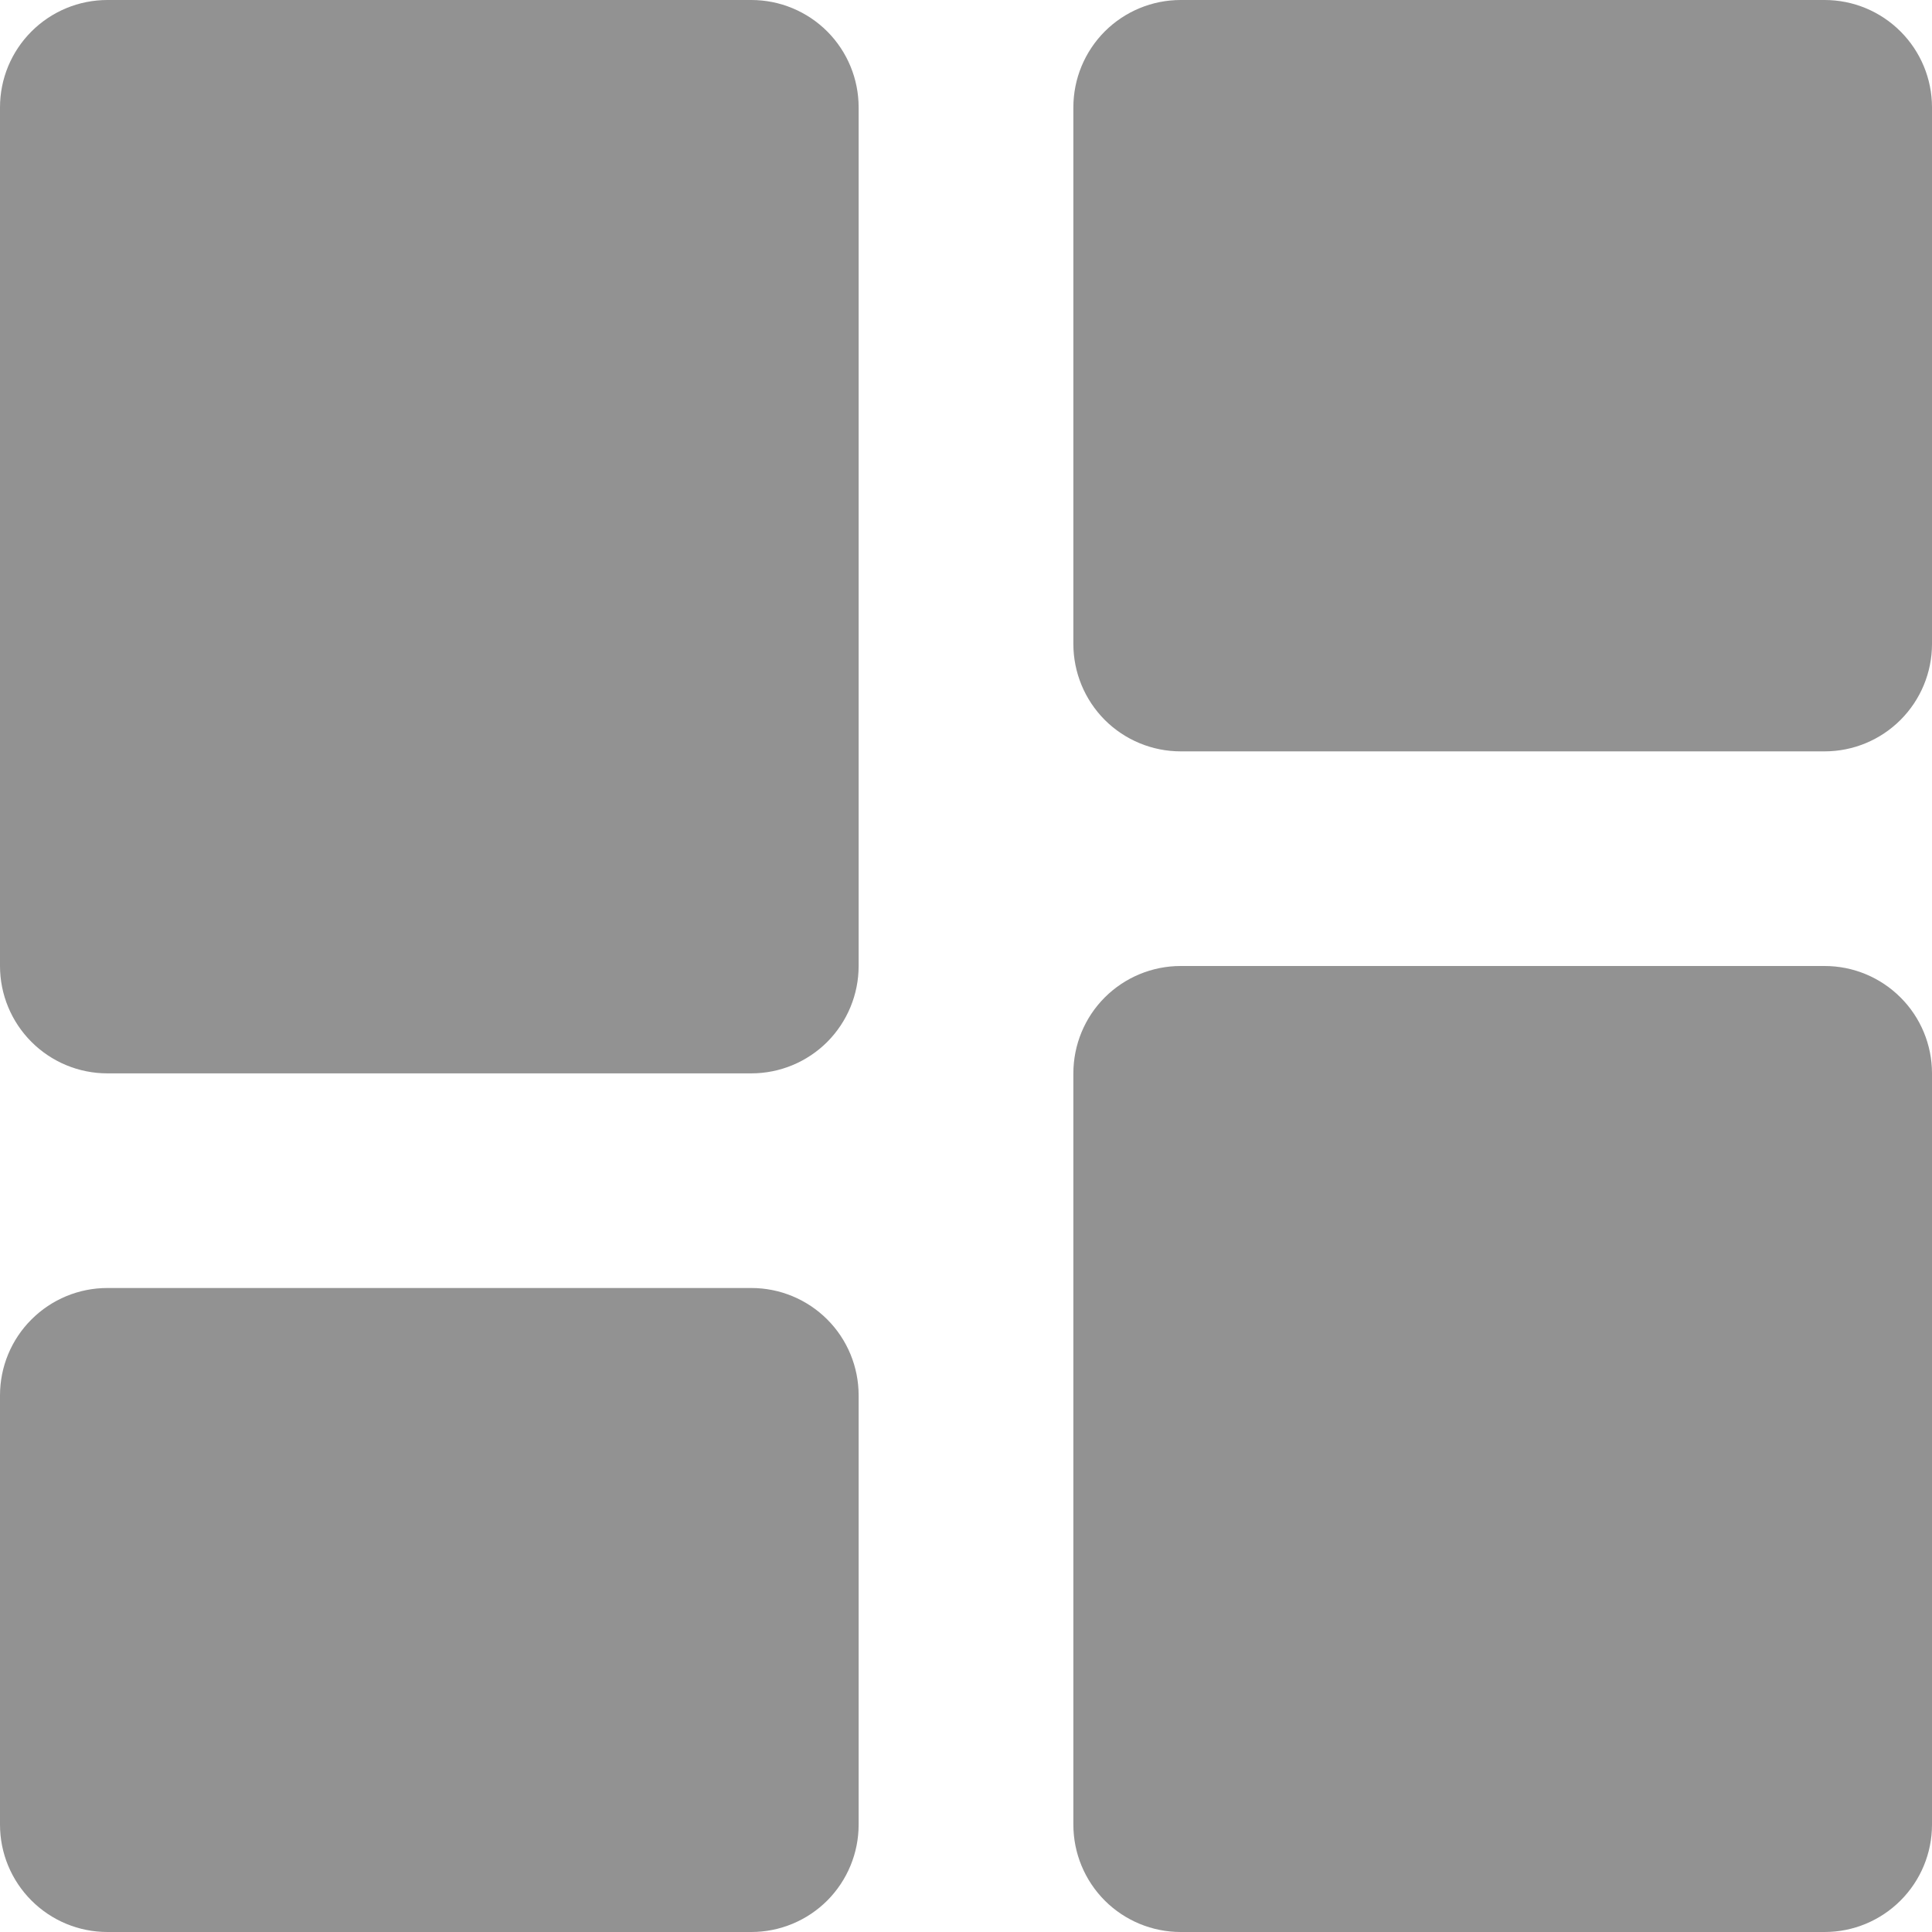 <svg width="21" height="21" viewBox="0 0 21 21" fill="none" xmlns="http://www.w3.org/2000/svg">
<path d="M1.167 11.667H8.167C8.476 11.667 8.773 11.544 8.992 11.325C9.21 11.106 9.333 10.809 9.333 10.5V1.167C9.333 0.857 9.21 0.561 8.992 0.342C8.773 0.123 8.476 0 8.167 0H1.167C0.857 0 0.561 0.123 0.342 0.342C0.123 0.561 0 0.857 0 1.167V10.5C0 10.809 0.123 11.106 0.342 11.325C0.561 11.544 0.857 11.667 1.167 11.667ZM0 19.833C0 20.143 0.123 20.439 0.342 20.658C0.561 20.877 0.857 21 1.167 21H8.167C8.476 21 8.773 20.877 8.992 20.658C9.21 20.439 9.333 20.143 9.333 19.833V15.167C9.333 14.857 9.21 14.56 8.992 14.342C8.773 14.123 8.476 14 8.167 14H1.167C0.857 14 0.561 14.123 0.342 14.342C0.123 14.56 0 14.857 0 15.167V19.833ZM11.667 19.833C11.667 20.143 11.79 20.439 12.008 20.658C12.227 20.877 12.524 21 12.833 21H19.833C20.143 21 20.439 20.877 20.658 20.658C20.877 20.439 21 20.143 21 19.833V11.667C21 11.357 20.877 11.06 20.658 10.842C20.439 10.623 20.143 10.5 19.833 10.5H12.833C12.524 10.5 12.227 10.623 12.008 10.842C11.79 11.06 11.667 11.357 11.667 11.667V19.833ZM12.833 8.167H19.833C20.143 8.167 20.439 8.044 20.658 7.825C20.877 7.606 21 7.309 21 7V1.167C21 0.857 20.877 0.561 20.658 0.342C20.439 0.123 20.143 0 19.833 0H12.833C12.524 0 12.227 0.123 12.008 0.342C11.79 0.561 11.667 0.857 11.667 1.167V7C11.667 7.309 11.79 7.606 12.008 7.825C12.227 8.044 12.524 8.167 12.833 8.167Z" fill="#929292"/>
</svg>
